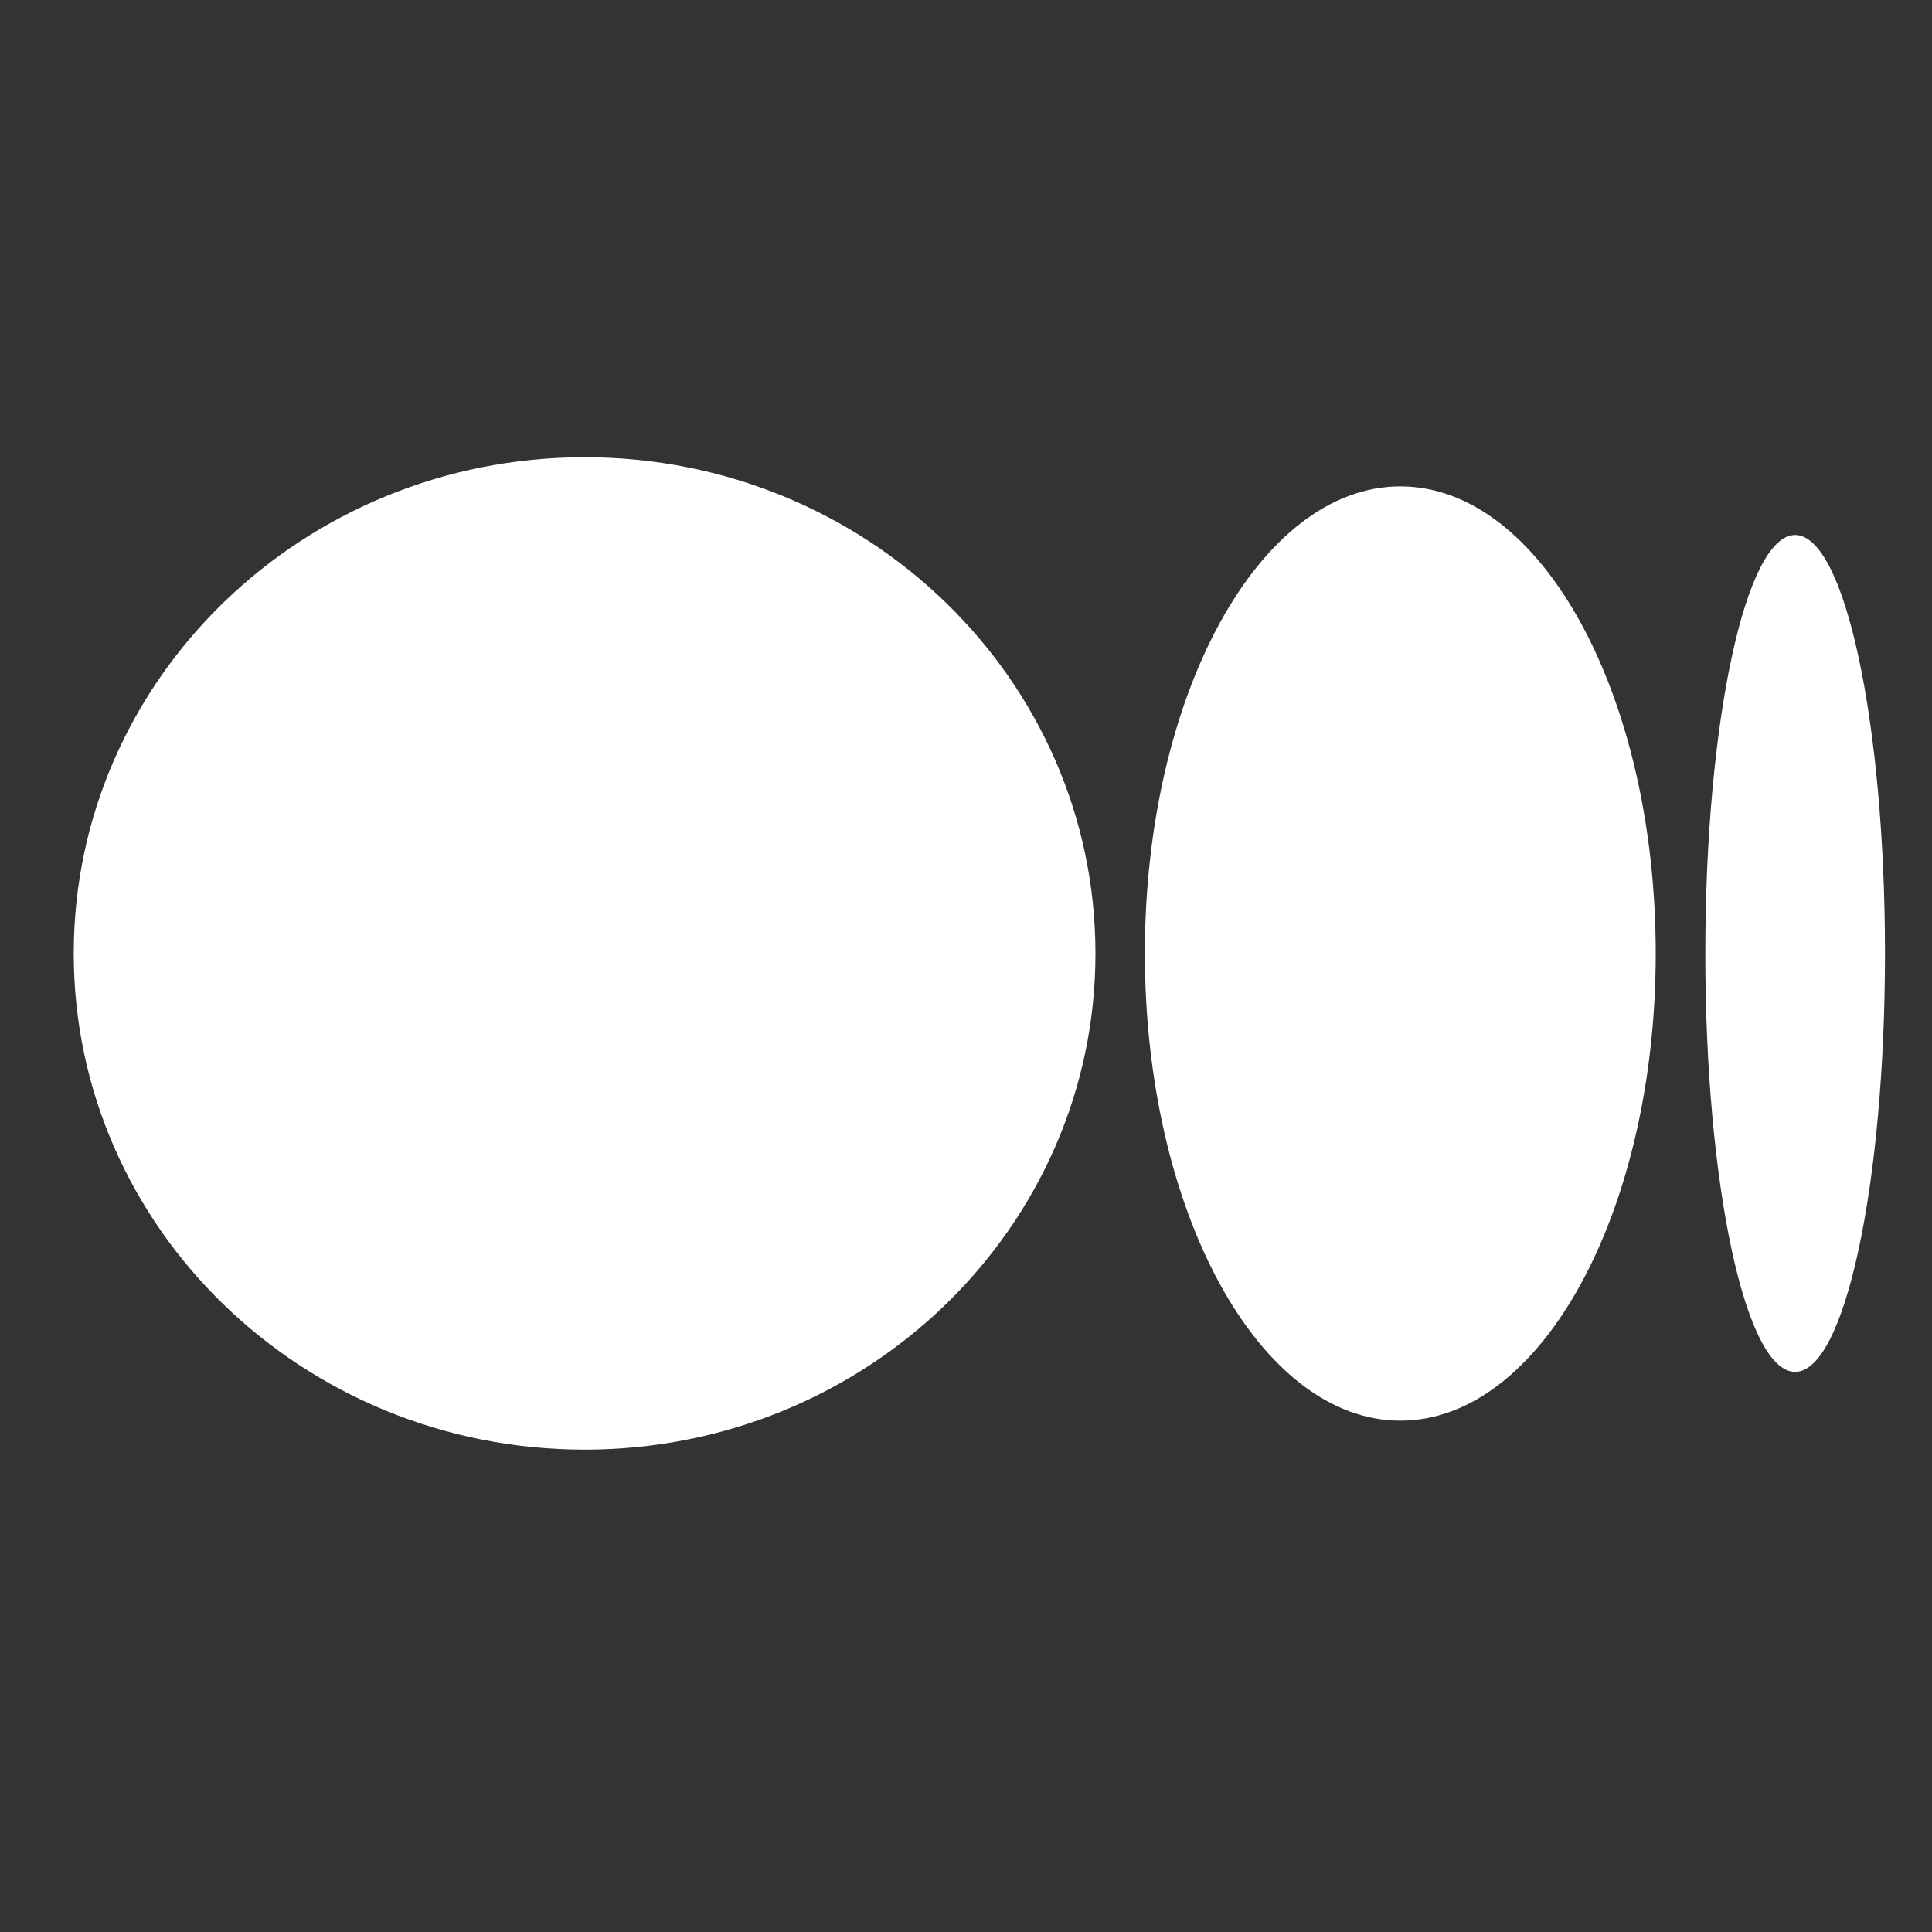 <svg width="12" height="12" viewBox="0 0 12 12" fill="none" xmlns="http://www.w3.org/2000/svg">
<rect x="0" y="0" width="12" height="12" fill="#333333" stroke="none"/>
<g clip-path="url(#clip0_247_3131)">
<path d="M11.708 5.922C11.708 7.357 11.458 8.521 11.15 8.521C10.841 8.521 10.592 7.358 10.592 5.922C10.592 4.487 10.842 3.323 11.15 3.323C11.458 3.323 11.708 4.487 11.708 5.922Z" fill="white"/>
<path d="M10.284 5.922C10.284 7.524 9.574 8.824 8.698 8.824C7.822 8.824 7.111 7.524 7.111 5.922C7.111 4.32 7.821 3.021 8.698 3.021C9.574 3.021 10.284 4.32 10.284 5.922" fill="white"/>
<path d="M6.804 5.922C6.804 7.624 5.383 9.004 3.631 9.004C1.879 9.004 0.458 7.624 0.458 5.922C0.458 4.221 1.879 2.84 3.631 2.84C5.383 2.84 6.804 4.22 6.804 5.922Z" fill="white"/>
</g>
<defs>
<clipPath id="clip0_247_3131">
<rect width="11.25" height="10.833" fill="white" transform="translate(0.458 0.583)"/>
</clipPath>
</defs>
</svg>
